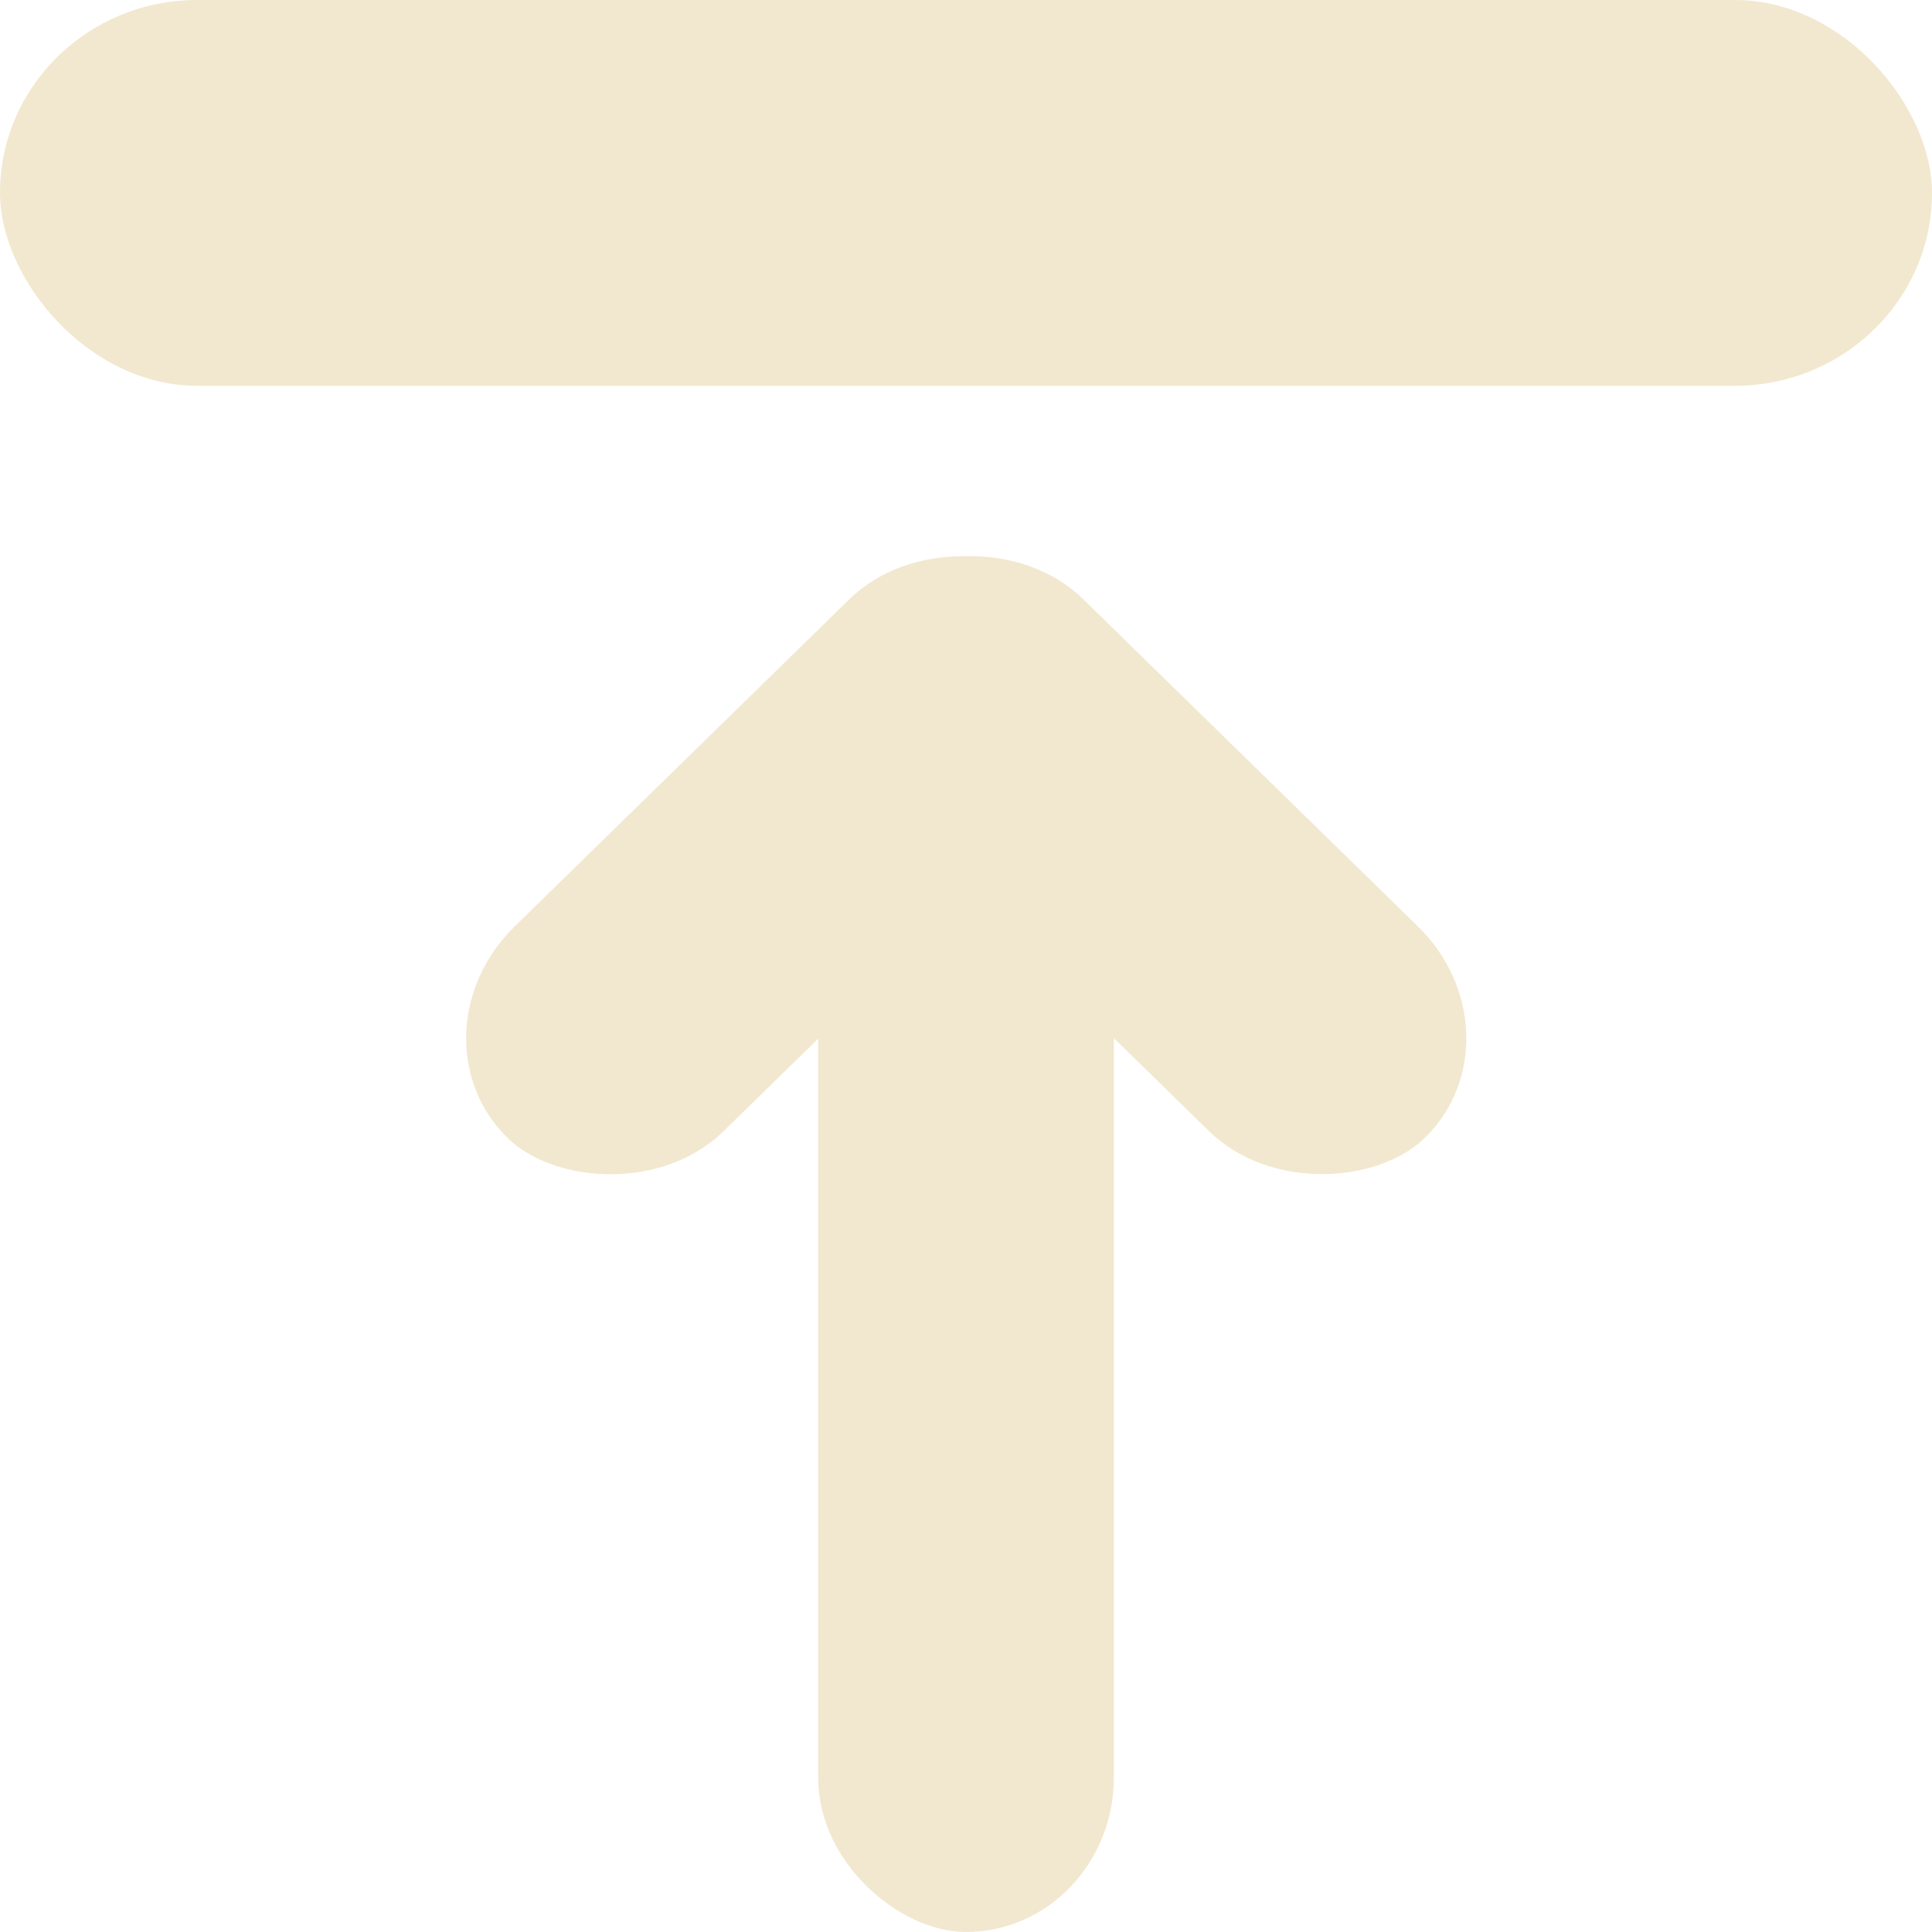 <?xml version="1.0" encoding="UTF-8" standalone="no"?>
<!-- Created with Inkscape (http://www.inkscape.org/) -->

<svg
   width="20"
   height="20"
   viewBox="-25 -50 50 120"
   version="1.1"
   id="svg8"
   inkscape:version="1.3.2 (091e20ef0f, 2023-11-25, custom)"
   sodipodi:docname="ontop_normal_inactive.svg"
   xmlns:inkscape="http://www.inkscape.org/namespaces/inkscape"
   xmlns:sodipodi="http://sodipodi.sourceforge.net/DTD/sodipodi-0.dtd"
   xmlns="http://www.w3.org/2000/svg"
   xmlns:svg="http://www.w3.org/2000/svg"
   xmlns:rdf="http://www.w3.org/1999/02/22-rdf-syntax-ns#"
   xmlns:cc="http://creativecommons.org/ns#"
   xmlns:dc="http://purl.org/dc/elements/1.1/">
  <defs
     id="defs2" />
  <sodipodi:namedview
     id="base"
     pagecolor="#ffffff"
     bordercolor="#666666"
     borderopacity="1.0"
     inkscape:pageopacity="0.0"
     inkscape:pageshadow="2"
     inkscape:zoom="16.763651"
     inkscape:cx="8.440882"
     inkscape:cy="8.5005349"
     inkscape:document-units="mm"
     inkscape:current-layer="layer1"
     showgrid="false"
     inkscape:window-width="1920"
     inkscape:window-height="1039"
     inkscape:window-x="0"
     inkscape:window-y="26"
     inkscape:window-maximized="1"
     inkscape:showpageshadow="2"
     inkscape:pagecheckerboard="0"
     inkscape:deskcolor="#d1d1d1" />
  <g
     inkscape:groupmode="layer"
     id="layer2"
     inkscape:label="Layer 2"
     transform="translate(-64.441,-93.221)" />
  <g
     inkscape:label="Layer 1"
     inkscape:groupmode="layer"
     id="layer1"
     transform="translate(-64.441,-93.221)">
    <rect
       style="fill:#f2e8cf;fill-opacity:1;stroke:#5adecd;stroke-width:0"
       id="rect2"
       width="120"
       height="23.963"
       x="4.441"
       y="43.221"
       rx="12.245" />
    <rect
       style="fill:#f2e8cf;fill-opacity:1;stroke:#5adecd;stroke-width:0"
       id="rect3"
       width="48.456"
       height="18.171"
       x="-56.323"
       y="97.537"
       rx="9.691"
       transform="matrix(0.715,-0.699,0.715,0.699,0,0)" />
    <rect
       style="fill:#f2e8cf;fill-opacity:1;stroke:#5adecd;stroke-width:0"
       id="rect3-3"
       width="48.456"
       height="18.171"
       x="-146.465"
       y="7.383"
       rx="9.691"
       transform="matrix(-0.715,-0.699,-0.715,0.699,0,0)" />
    <rect
       style="fill:#f2e8cf;fill-opacity:1;stroke:#5adecd;stroke-width:0"
       id="rect3-3-6"
       width="83.872"
       height="18.367"
       x="-163.221"
       y="-73.625"
       rx="9.585"
       transform="matrix(0,-1,-1,0,0,0)" />
  </g>
</svg>
